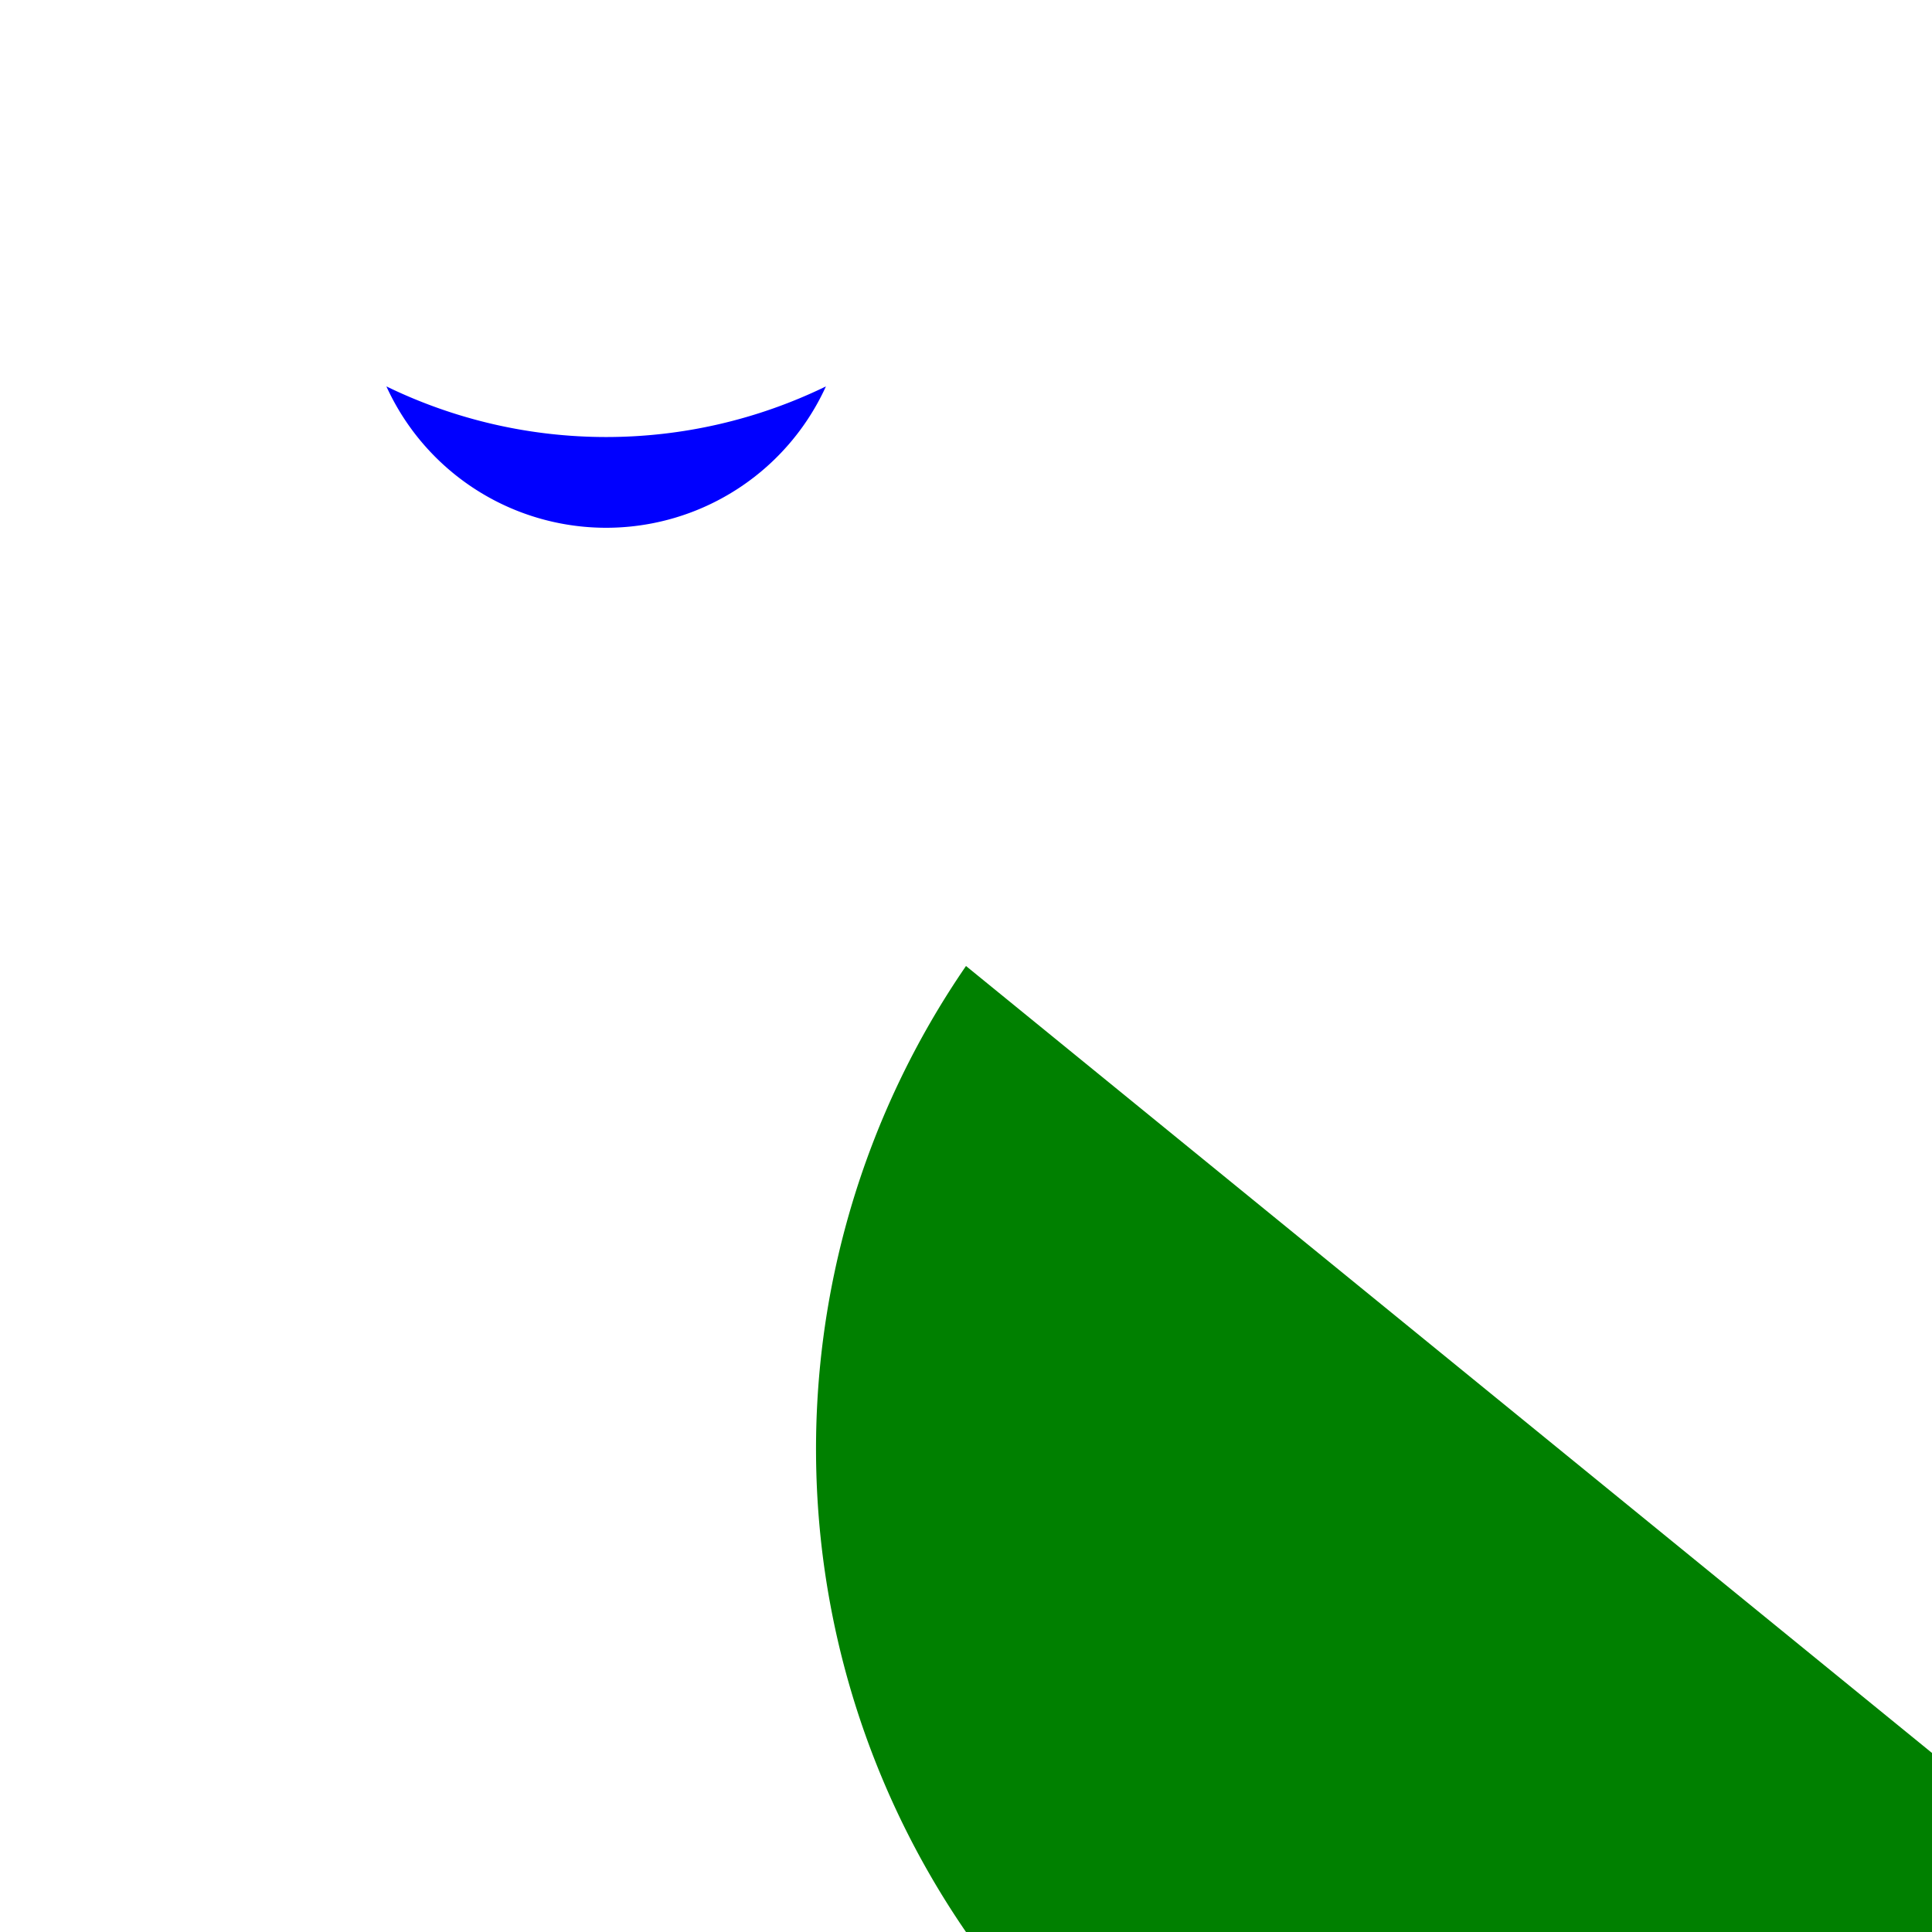 <svg width="400" height="400" xmlns="http://www.w3.org/2000/svg">
<path  d="M80 80
          A 50 50, 0, 0, 0, 171 80 
          A 104 104, 0, 0, 1, 80 80 Z"
          fill="blue" />
<path d="m200 200       
         a 50 50, 0, 0, 0, 291 200 
         a 104 104, 0, 0, 1, 200 200 Z"
         fill="green" />
</svg>
